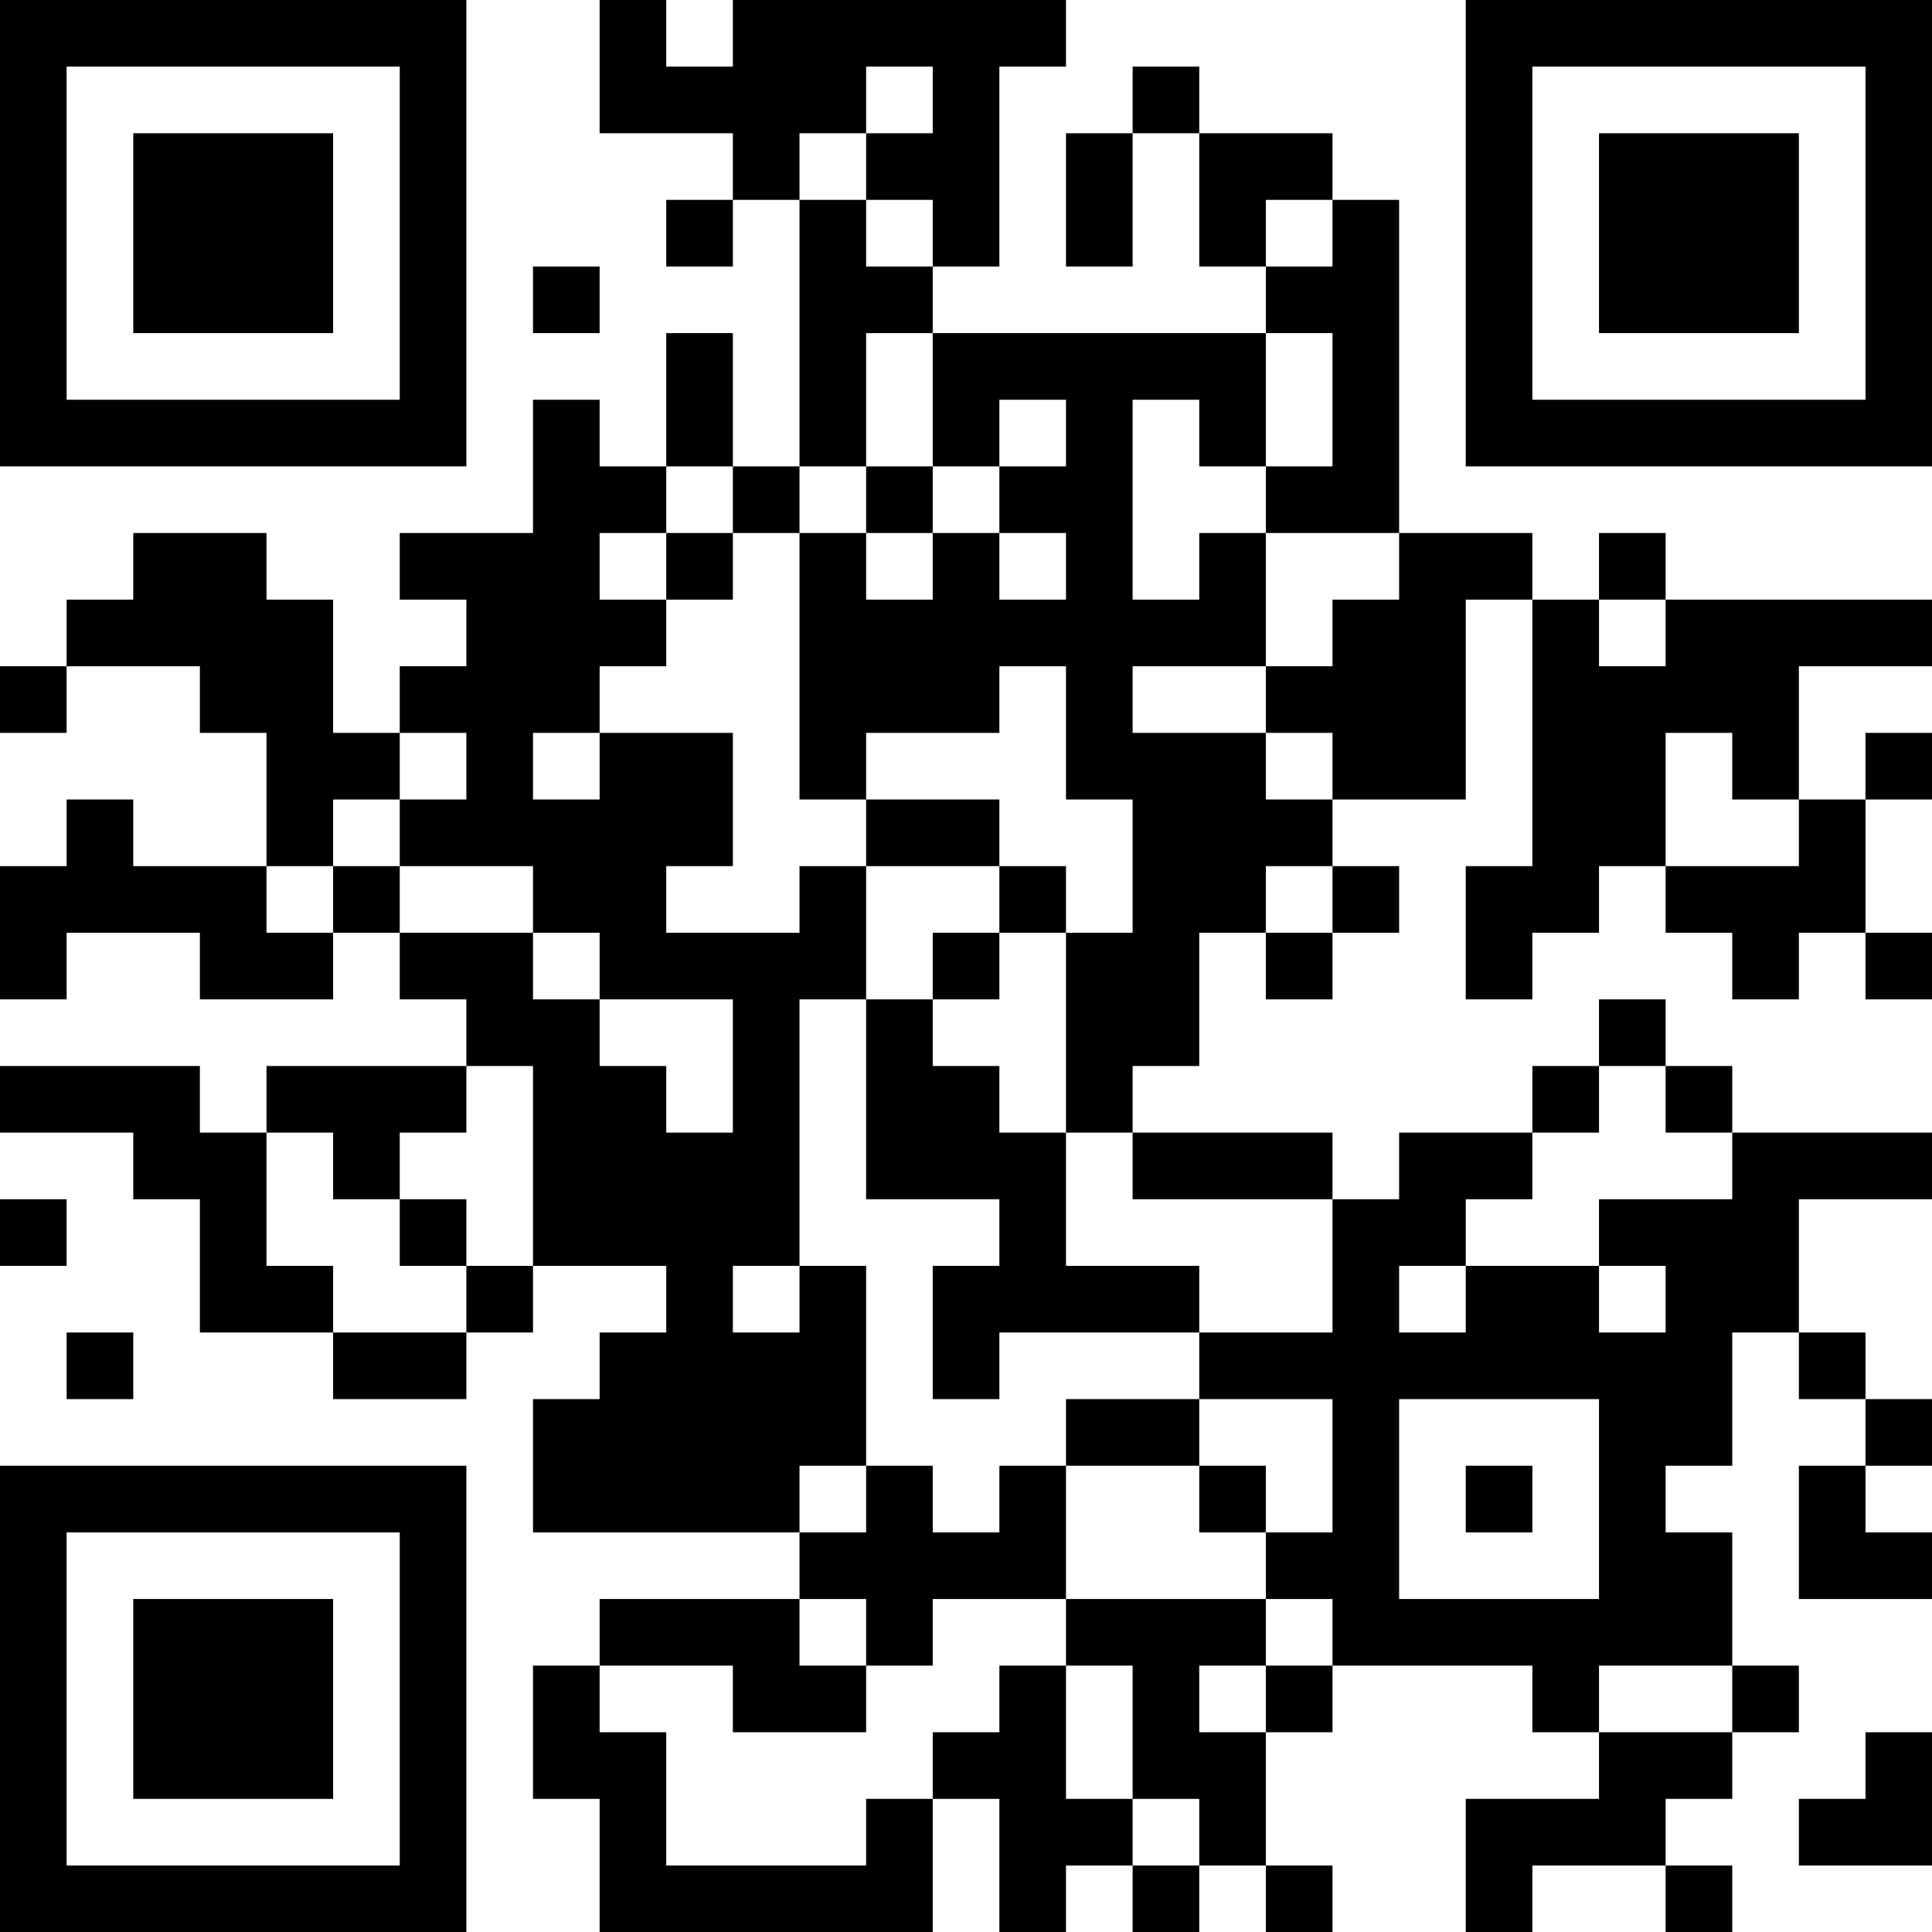<?xml version="1.0" encoding="UTF-8"?>
<svg xmlns="http://www.w3.org/2000/svg" version="1.1" width="200" height="200" viewBox="0 0 200 200"><rect x="0" y="0" width="200" height="200" fill="#ffffff"/><g transform="scale(6.897)"><g transform="translate(0,0)"><path fill-rule="evenodd" d="M9 0L9 2L11 2L11 3L10 3L10 4L11 4L11 3L12 3L12 7L11 7L11 5L10 5L10 7L9 7L9 6L8 6L8 8L6 8L6 9L7 9L7 10L6 10L6 11L5 11L5 9L4 9L4 8L2 8L2 9L1 9L1 10L0 10L0 11L1 11L1 10L3 10L3 11L4 11L4 13L2 13L2 12L1 12L1 13L0 13L0 15L1 15L1 14L3 14L3 15L5 15L5 14L6 14L6 15L7 15L7 16L4 16L4 17L3 17L3 16L0 16L0 17L2 17L2 18L3 18L3 20L5 20L5 21L7 21L7 20L8 20L8 19L10 19L10 20L9 20L9 21L8 21L8 23L12 23L12 24L9 24L9 25L8 25L8 27L9 27L9 29L14 29L14 27L15 27L15 29L16 29L16 28L17 28L17 29L18 29L18 28L19 28L19 29L20 29L20 28L19 28L19 26L20 26L20 25L23 25L23 26L24 26L24 27L22 27L22 29L23 29L23 28L25 28L25 29L26 29L26 28L25 28L25 27L26 27L26 26L27 26L27 25L26 25L26 23L25 23L25 22L26 22L26 20L27 20L27 21L28 21L28 22L27 22L27 24L29 24L29 23L28 23L28 22L29 22L29 21L28 21L28 20L27 20L27 18L29 18L29 17L26 17L26 16L25 16L25 15L24 15L24 16L23 16L23 17L21 17L21 18L20 18L20 17L17 17L17 16L18 16L18 14L19 14L19 15L20 15L20 14L21 14L21 13L20 13L20 12L22 12L22 9L23 9L23 13L22 13L22 15L23 15L23 14L24 14L24 13L25 13L25 14L26 14L26 15L27 15L27 14L28 14L28 15L29 15L29 14L28 14L28 12L29 12L29 11L28 11L28 12L27 12L27 10L29 10L29 9L25 9L25 8L24 8L24 9L23 9L23 8L21 8L21 3L20 3L20 2L18 2L18 1L17 1L17 2L16 2L16 4L17 4L17 2L18 2L18 4L19 4L19 5L14 5L14 4L15 4L15 1L16 1L16 0L11 0L11 1L10 1L10 0ZM13 1L13 2L12 2L12 3L13 3L13 4L14 4L14 3L13 3L13 2L14 2L14 1ZM19 3L19 4L20 4L20 3ZM8 4L8 5L9 5L9 4ZM13 5L13 7L12 7L12 8L11 8L11 7L10 7L10 8L9 8L9 9L10 9L10 10L9 10L9 11L8 11L8 12L9 12L9 11L11 11L11 13L10 13L10 14L12 14L12 13L13 13L13 15L12 15L12 19L11 19L11 20L12 20L12 19L13 19L13 22L12 22L12 23L13 23L13 22L14 22L14 23L15 23L15 22L16 22L16 24L14 24L14 25L13 25L13 24L12 24L12 25L13 25L13 26L11 26L11 25L9 25L9 26L10 26L10 28L13 28L13 27L14 27L14 26L15 26L15 25L16 25L16 27L17 27L17 28L18 28L18 27L17 27L17 25L16 25L16 24L19 24L19 25L18 25L18 26L19 26L19 25L20 25L20 24L19 24L19 23L20 23L20 21L18 21L18 20L20 20L20 18L17 18L17 17L16 17L16 14L17 14L17 12L16 12L16 10L15 10L15 11L13 11L13 12L12 12L12 8L13 8L13 9L14 9L14 8L15 8L15 9L16 9L16 8L15 8L15 7L16 7L16 6L15 6L15 7L14 7L14 5ZM19 5L19 7L18 7L18 6L17 6L17 9L18 9L18 8L19 8L19 10L17 10L17 11L19 11L19 12L20 12L20 11L19 11L19 10L20 10L20 9L21 9L21 8L19 8L19 7L20 7L20 5ZM13 7L13 8L14 8L14 7ZM10 8L10 9L11 9L11 8ZM24 9L24 10L25 10L25 9ZM6 11L6 12L5 12L5 13L4 13L4 14L5 14L5 13L6 13L6 14L8 14L8 15L9 15L9 16L10 16L10 17L11 17L11 15L9 15L9 14L8 14L8 13L6 13L6 12L7 12L7 11ZM25 11L25 13L27 13L27 12L26 12L26 11ZM13 12L13 13L15 13L15 14L14 14L14 15L13 15L13 18L15 18L15 19L14 19L14 21L15 21L15 20L18 20L18 19L16 19L16 17L15 17L15 16L14 16L14 15L15 15L15 14L16 14L16 13L15 13L15 12ZM19 13L19 14L20 14L20 13ZM7 16L7 17L6 17L6 18L5 18L5 17L4 17L4 19L5 19L5 20L7 20L7 19L8 19L8 16ZM24 16L24 17L23 17L23 18L22 18L22 19L21 19L21 20L22 20L22 19L24 19L24 20L25 20L25 19L24 19L24 18L26 18L26 17L25 17L25 16ZM0 18L0 19L1 19L1 18ZM6 18L6 19L7 19L7 18ZM1 20L1 21L2 21L2 20ZM16 21L16 22L18 22L18 23L19 23L19 22L18 22L18 21ZM21 21L21 24L24 24L24 21ZM22 22L22 23L23 23L23 22ZM24 25L24 26L26 26L26 25ZM28 26L28 27L27 27L27 28L29 28L29 26ZM0 0L0 7L7 7L7 0ZM1 1L1 6L6 6L6 1ZM2 2L2 5L5 5L5 2ZM22 0L22 7L29 7L29 0ZM23 1L23 6L28 6L28 1ZM24 2L24 5L27 5L27 2ZM0 22L0 29L7 29L7 22ZM1 23L1 28L6 28L6 23ZM2 24L2 27L5 27L5 24Z" fill="#000000"/></g></g></svg>
